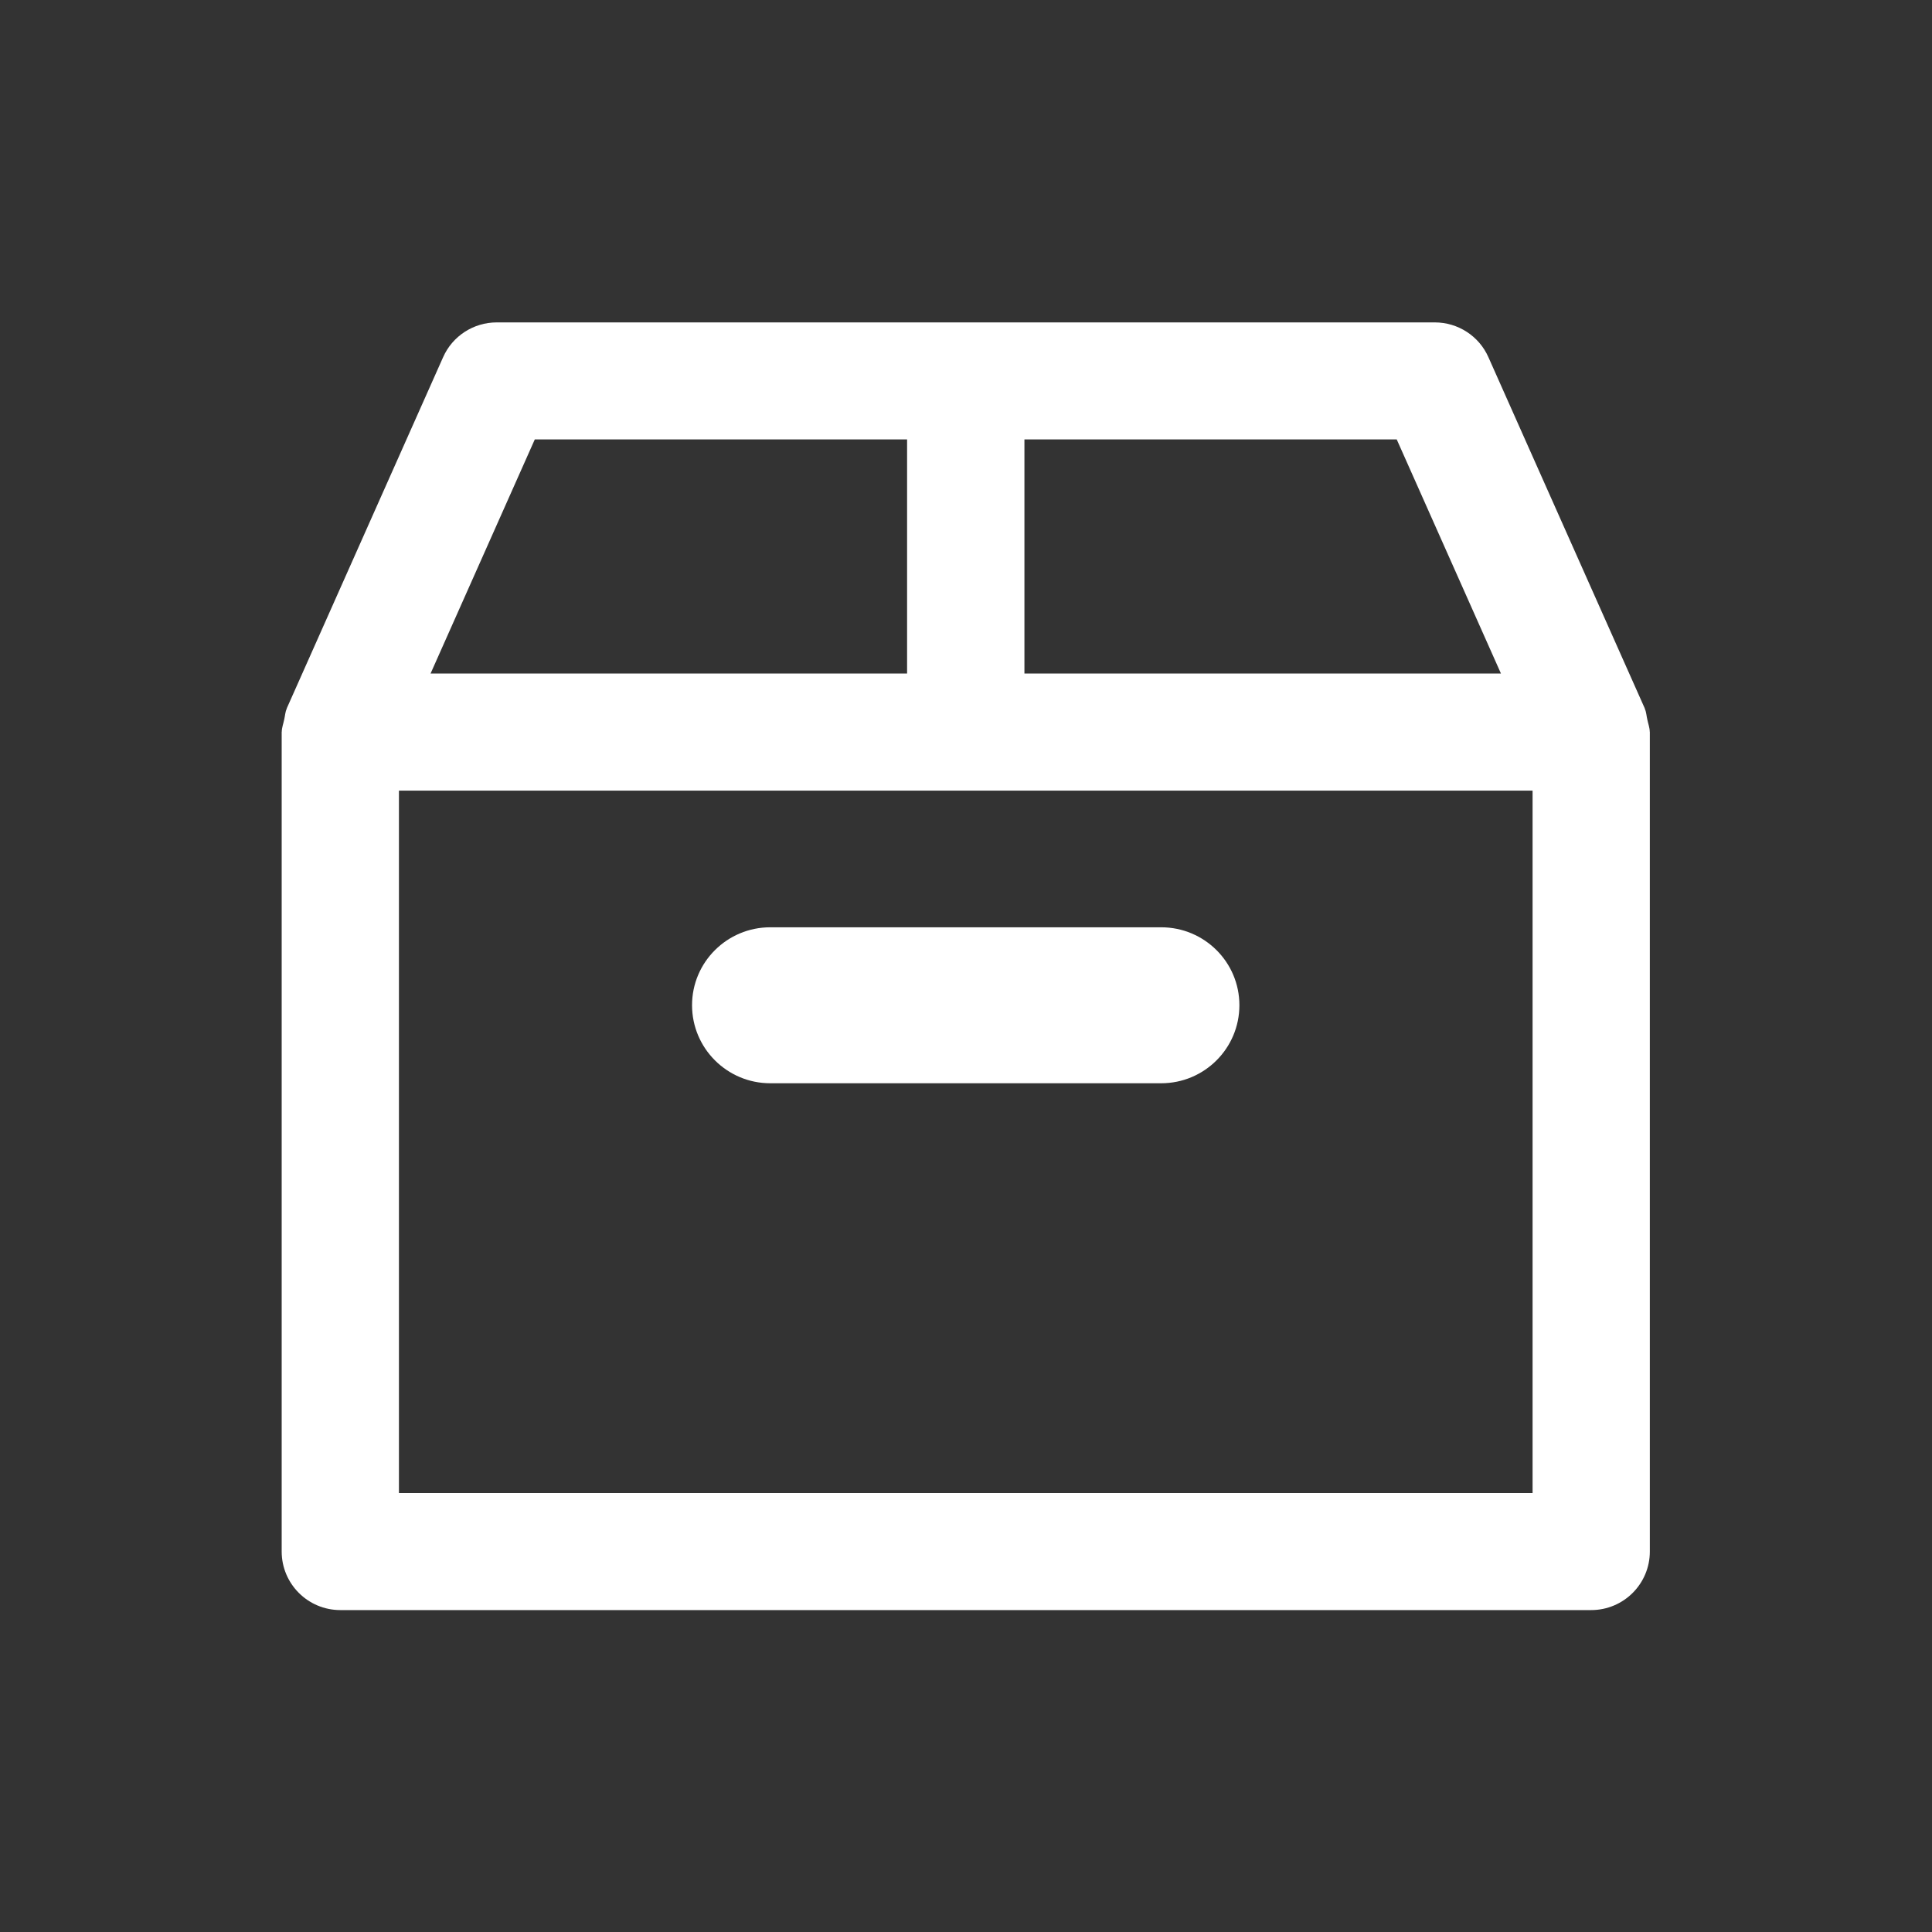 <?xml version="1.0" encoding="UTF-8" standalone="no"?>
<!-- Created with Inkscape (http://www.inkscape.org/) -->

<svg
   xmlns:dc="http://purl.org/dc/elements/1.1/"
   xmlns:cc="http://creativecommons.org/ns#"
   xmlns:rdf="http://www.w3.org/1999/02/22-rdf-syntax-ns#"
   xmlns:svg="http://www.w3.org/2000/svg"
   xmlns="http://www.w3.org/2000/svg"
   xmlns:sodipodi="http://sodipodi.sourceforge.net/DTD/sodipodi-0.dtd"
   xmlns:inkscape="http://www.inkscape.org/namespaces/inkscape"
   version="1.1"
   id="svg108"
   xml:space="preserve"
   width="32"
   height="32"
   viewBox="0 0 32 32"
   sodipodi:docname="icn_box_wht.svg"
   inkscape:version="0.92.1 r15371"><rect x="0" y="0" width="32" height="32" fill="#333333" stroke="none"/><defs
     id="defs112"><clipPath
       clipPathUnits="userSpaceOnUse"
       id="clipPath124"><path
         d="M 0,24 H 24 V 0 H 0 Z"
         id="path122"
         inkscape:connector-curvature="0" /></clipPath></defs><sodipodi:namedview
     pagecolor="#ffffff"
     bordercolor="#ffffff"
     borderopacity="1"
     objecttolerance="10"
     gridtolerance="10"
     guidetolerance="10"
     inkscape:pageopacity="0"
     inkscape:pageshadow="2"
     inkscape:window-width="659"
     inkscape:window-height="480"
     id="namedview110"
     showgrid="false"
     inkscape:zoom="9.71875"
     inkscape:cx="16"
     inkscape:cy="16"
     inkscape:window-x="0"
     inkscape:window-y="0"
     inkscape:window-maximized="1"
     inkscape:current-layer="g116" /><g
     id="g116"
     inkscape:groupmode="layer"
     inkscape:label="icn_master_1"
     transform="matrix(1.333,0,0,-1.333,0,32)"><g
       id="g118"><g
         id="g120"
         clip-path="url(#clipPath124)"><path
           d="M 19.043,5.454 H 4.957 v 8.728 H 19.043 Z M 6.645,18.546 h 4.626 V 15.637 H 5.35 Z M 18.65,15.637 h -5.921 v 2.909 h 4.626 z m 1.819,-0.573 c -0.011,0.045 -0.012,0.092 -0.031,0.134 -10e-4,0.002 0,0.004 -10e-4,0.006 l -1.943,4.364 C 18.378,19.83 18.117,20 17.828,20 H 6.172 C 5.883,20 5.622,19.83 5.506,19.568 L 3.563,15.204 C 3.562,15.202 3.563,15.2 3.562,15.198 3.543,15.156 3.542,15.109 3.531,15.064 3.521,15.015 3.502,14.965 3.501,14.915 3.501,14.913 3.5,14.911 3.5,14.909 V 4.728 C 3.5,4.326 3.826,4 4.229,4 H 19.771 C 20.174,4 20.5,4.326 20.5,4.728 v 10.181 c 0,0.002 -0.001,0.004 -0.001,0.006 -10e-4,0.05 -0.02,0.1 -0.03,0.149"
           style="fill:#ffffff;fill-opacity:1;fill-rule:nonzero;stroke:none"
           id="path126"
           inkscape:connector-curvature="0" /><g
           id="g128"
           transform="translate(9.571,10.546)"><path
             d="m 0,0 h 4.857 c 0.537,0 0.972,0.434 0.972,0.97 0,0.535 -0.435,0.968 -0.972,0.968 H 0 C -0.536,1.938 -0.972,1.505 -0.972,0.97 -0.972,0.434 -0.536,0 0,0"
             style="fill:#ffffff;fill-opacity:1;fill-rule:nonzero;stroke:none"
             id="path130"
             inkscape:connector-curvature="0" /></g></g></g></g></svg>